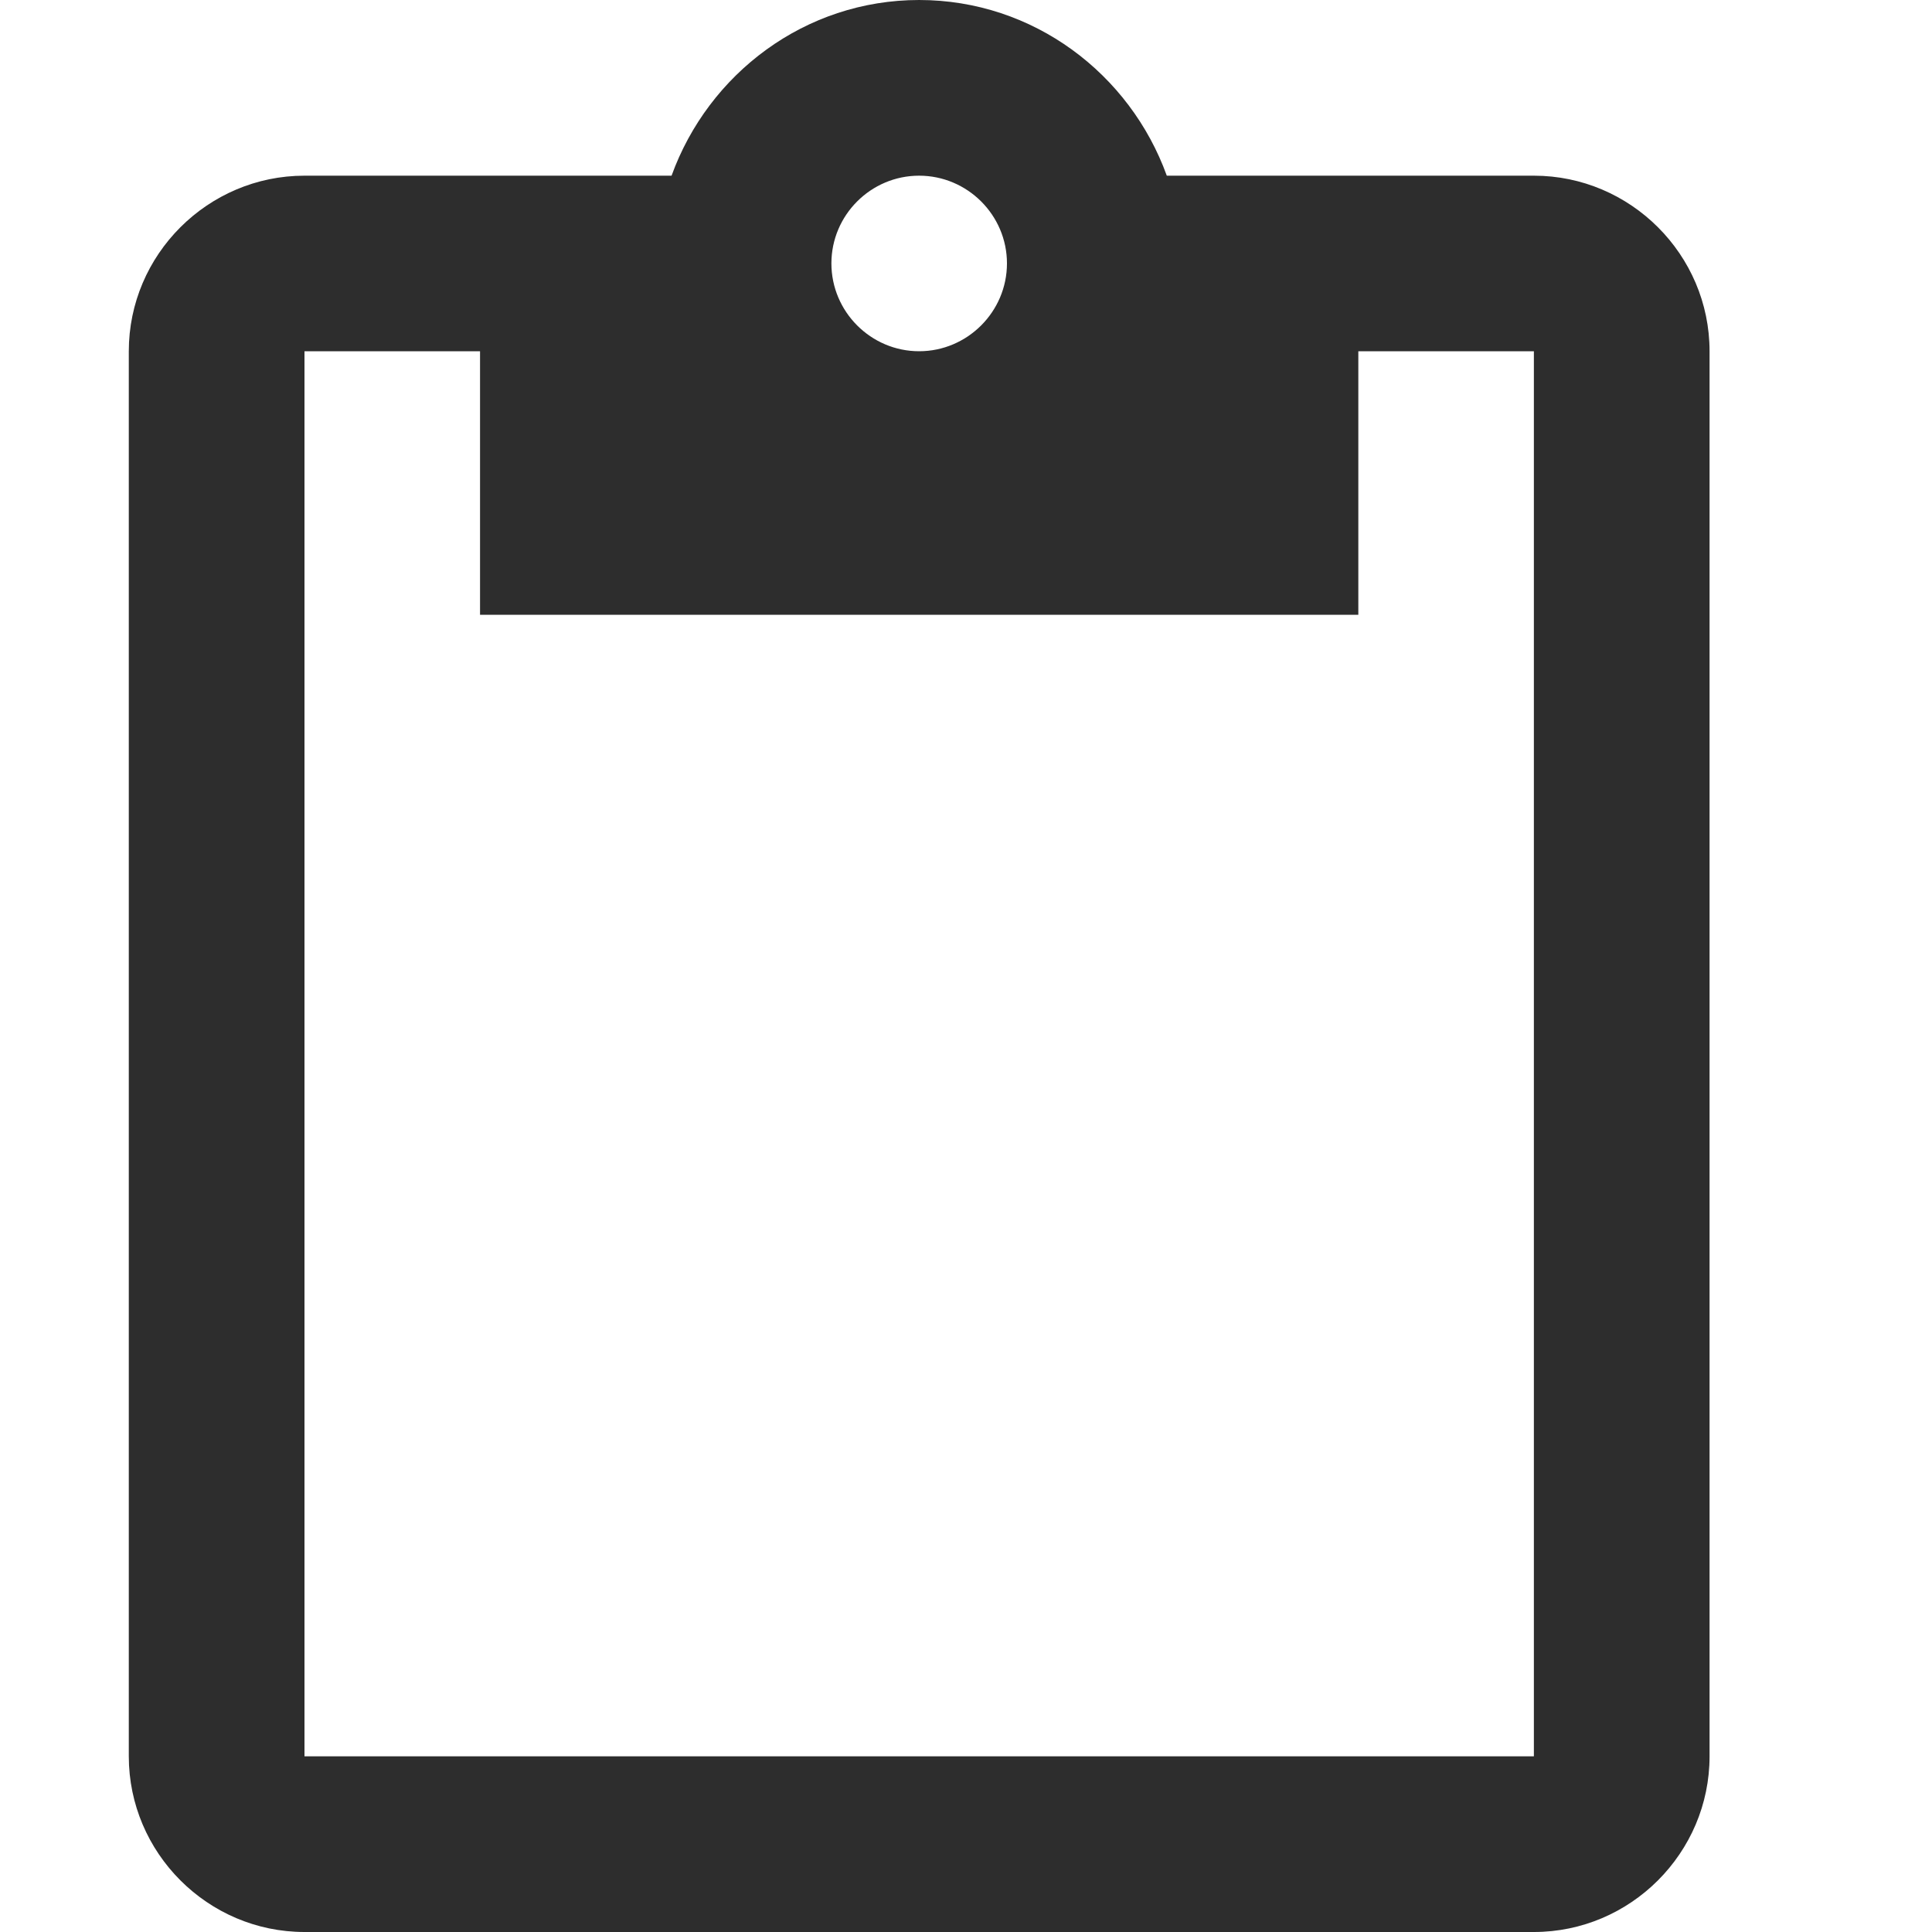 <svg width="15" height="15" viewBox="0 0 15 15" fill="none" xmlns="http://www.w3.org/2000/svg">
<rect width="15" height="15" fill="white"/>
<path d="M11.909 1.364H9.059C8.773 0.573 8.023 0 7.136 0C6.25 0 5.5 0.573 5.214 1.364H2.364C1.614 1.364 1 1.977 1 2.727V13.636C1 14.386 1.614 15 2.364 15H11.909C12.659 15 13.273 14.386 13.273 13.636V2.727C13.273 1.977 12.659 1.364 11.909 1.364ZM7.136 1.364C7.511 1.364 7.818 1.67 7.818 2.045C7.818 2.42 7.511 2.727 7.136 2.727C6.761 2.727 6.455 2.42 6.455 2.045C6.455 1.67 6.761 1.364 7.136 1.364ZM11.909 13.636H2.364V2.727H3.727V4.773H10.546V2.727H11.909V13.636Z" fill="#2D2D2D"/>
</svg>
